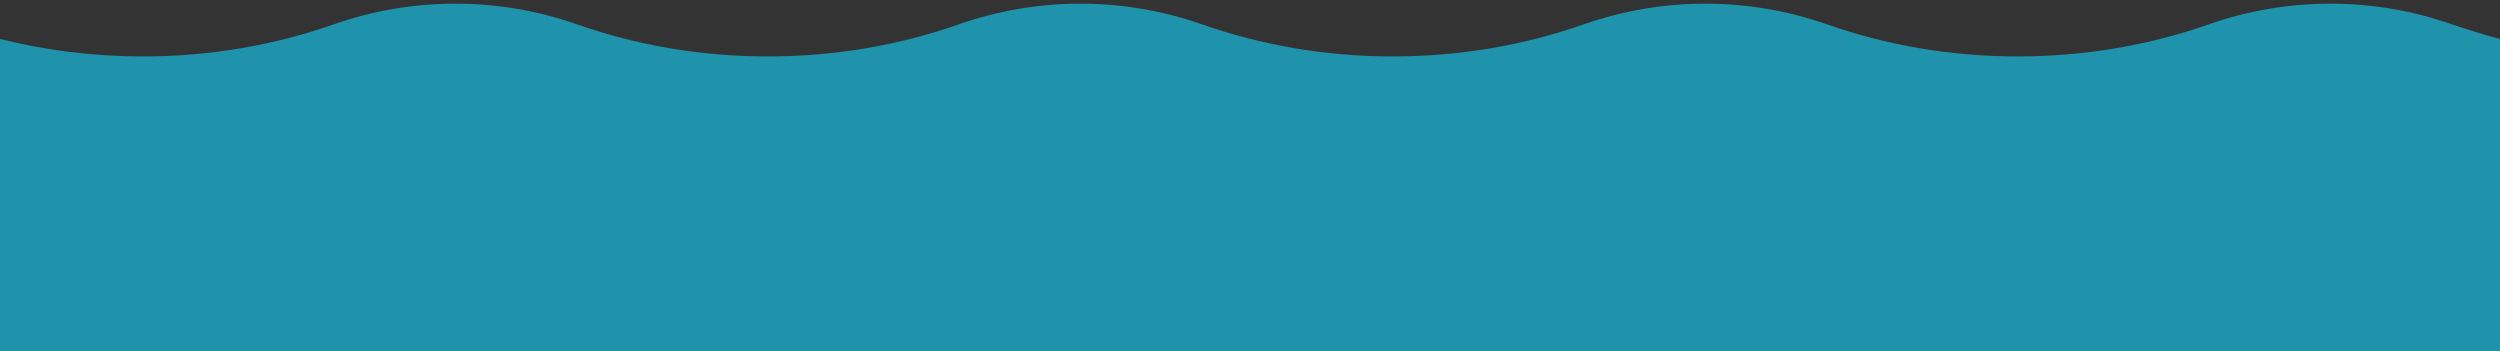 <?xml version="1.0" encoding="utf-8"?>
<!-- Generator: Adobe Illustrator 23.0.0, SVG Export Plug-In . SVG Version: 6.00 Build 0)  -->
<svg version="1.1" id="레이어_1" xmlns="http://www.w3.org/2000/svg" xmlns:xlink="http://www.w3.org/1999/xlink" x="0px"
	 y="0px" width="700px" height="98.4px" viewBox="0 0 700 98.4" style="enable-background:new 0 0 700 98.4;" xml:space="preserve">
<rect x="0" y="0" width="700" height="98.4" fill="#333333" stroke="none"/>
<style type="text/css">
	.st0{fill:#FFFFFF;stroke:#000000;stroke-miterlimit:10;}
	.st1{fill:none;stroke:#000000;stroke-miterlimit:10;}
	.st2{fill:#1E93AB;}
</style>
<path class="st0" d="M-81,358.2c-26.5,0-50.9-6.1-70-16.4c-19.1,10.2-43.5,16.4-70,16.4"/>
<path class="st0" d="M-81,416c-26.5,0-50.9-6.1-70-16.4c-19.1,10.2-43.5,16.4-70,16.4"/>
<path class="st1" d="M-80.5,472.3c-19,0-37-3.2-53.5-9c-22-7.7-46-7.7-68,0c-16.5,5.8-34.5,9-53.5,9"/>
<path class="st2" d="M686.5,6.8c-22-7.7-46-7.7-68,0c-16.5,5.8-34.5,9-53.5,9s-37-3.2-53.5-9c-22-7.7-46-7.7-68,0
	c-16.5,5.8-34.5,9-53.5,9s-37-3.2-53.5-9c-22-7.7-46-7.7-68,0c-16.5,5.8-34.5,9-53.5,9s-37-3.2-53.5-9c-22-7.7-46-7.7-68,0
	c-16.5,5.8-34.5,9-53.5,9c-13.9,0-27.3-1.7-40-4.9v87.5h700V10.9C695.4,9.7,690.9,8.3,686.5,6.8z"/>
</svg>
